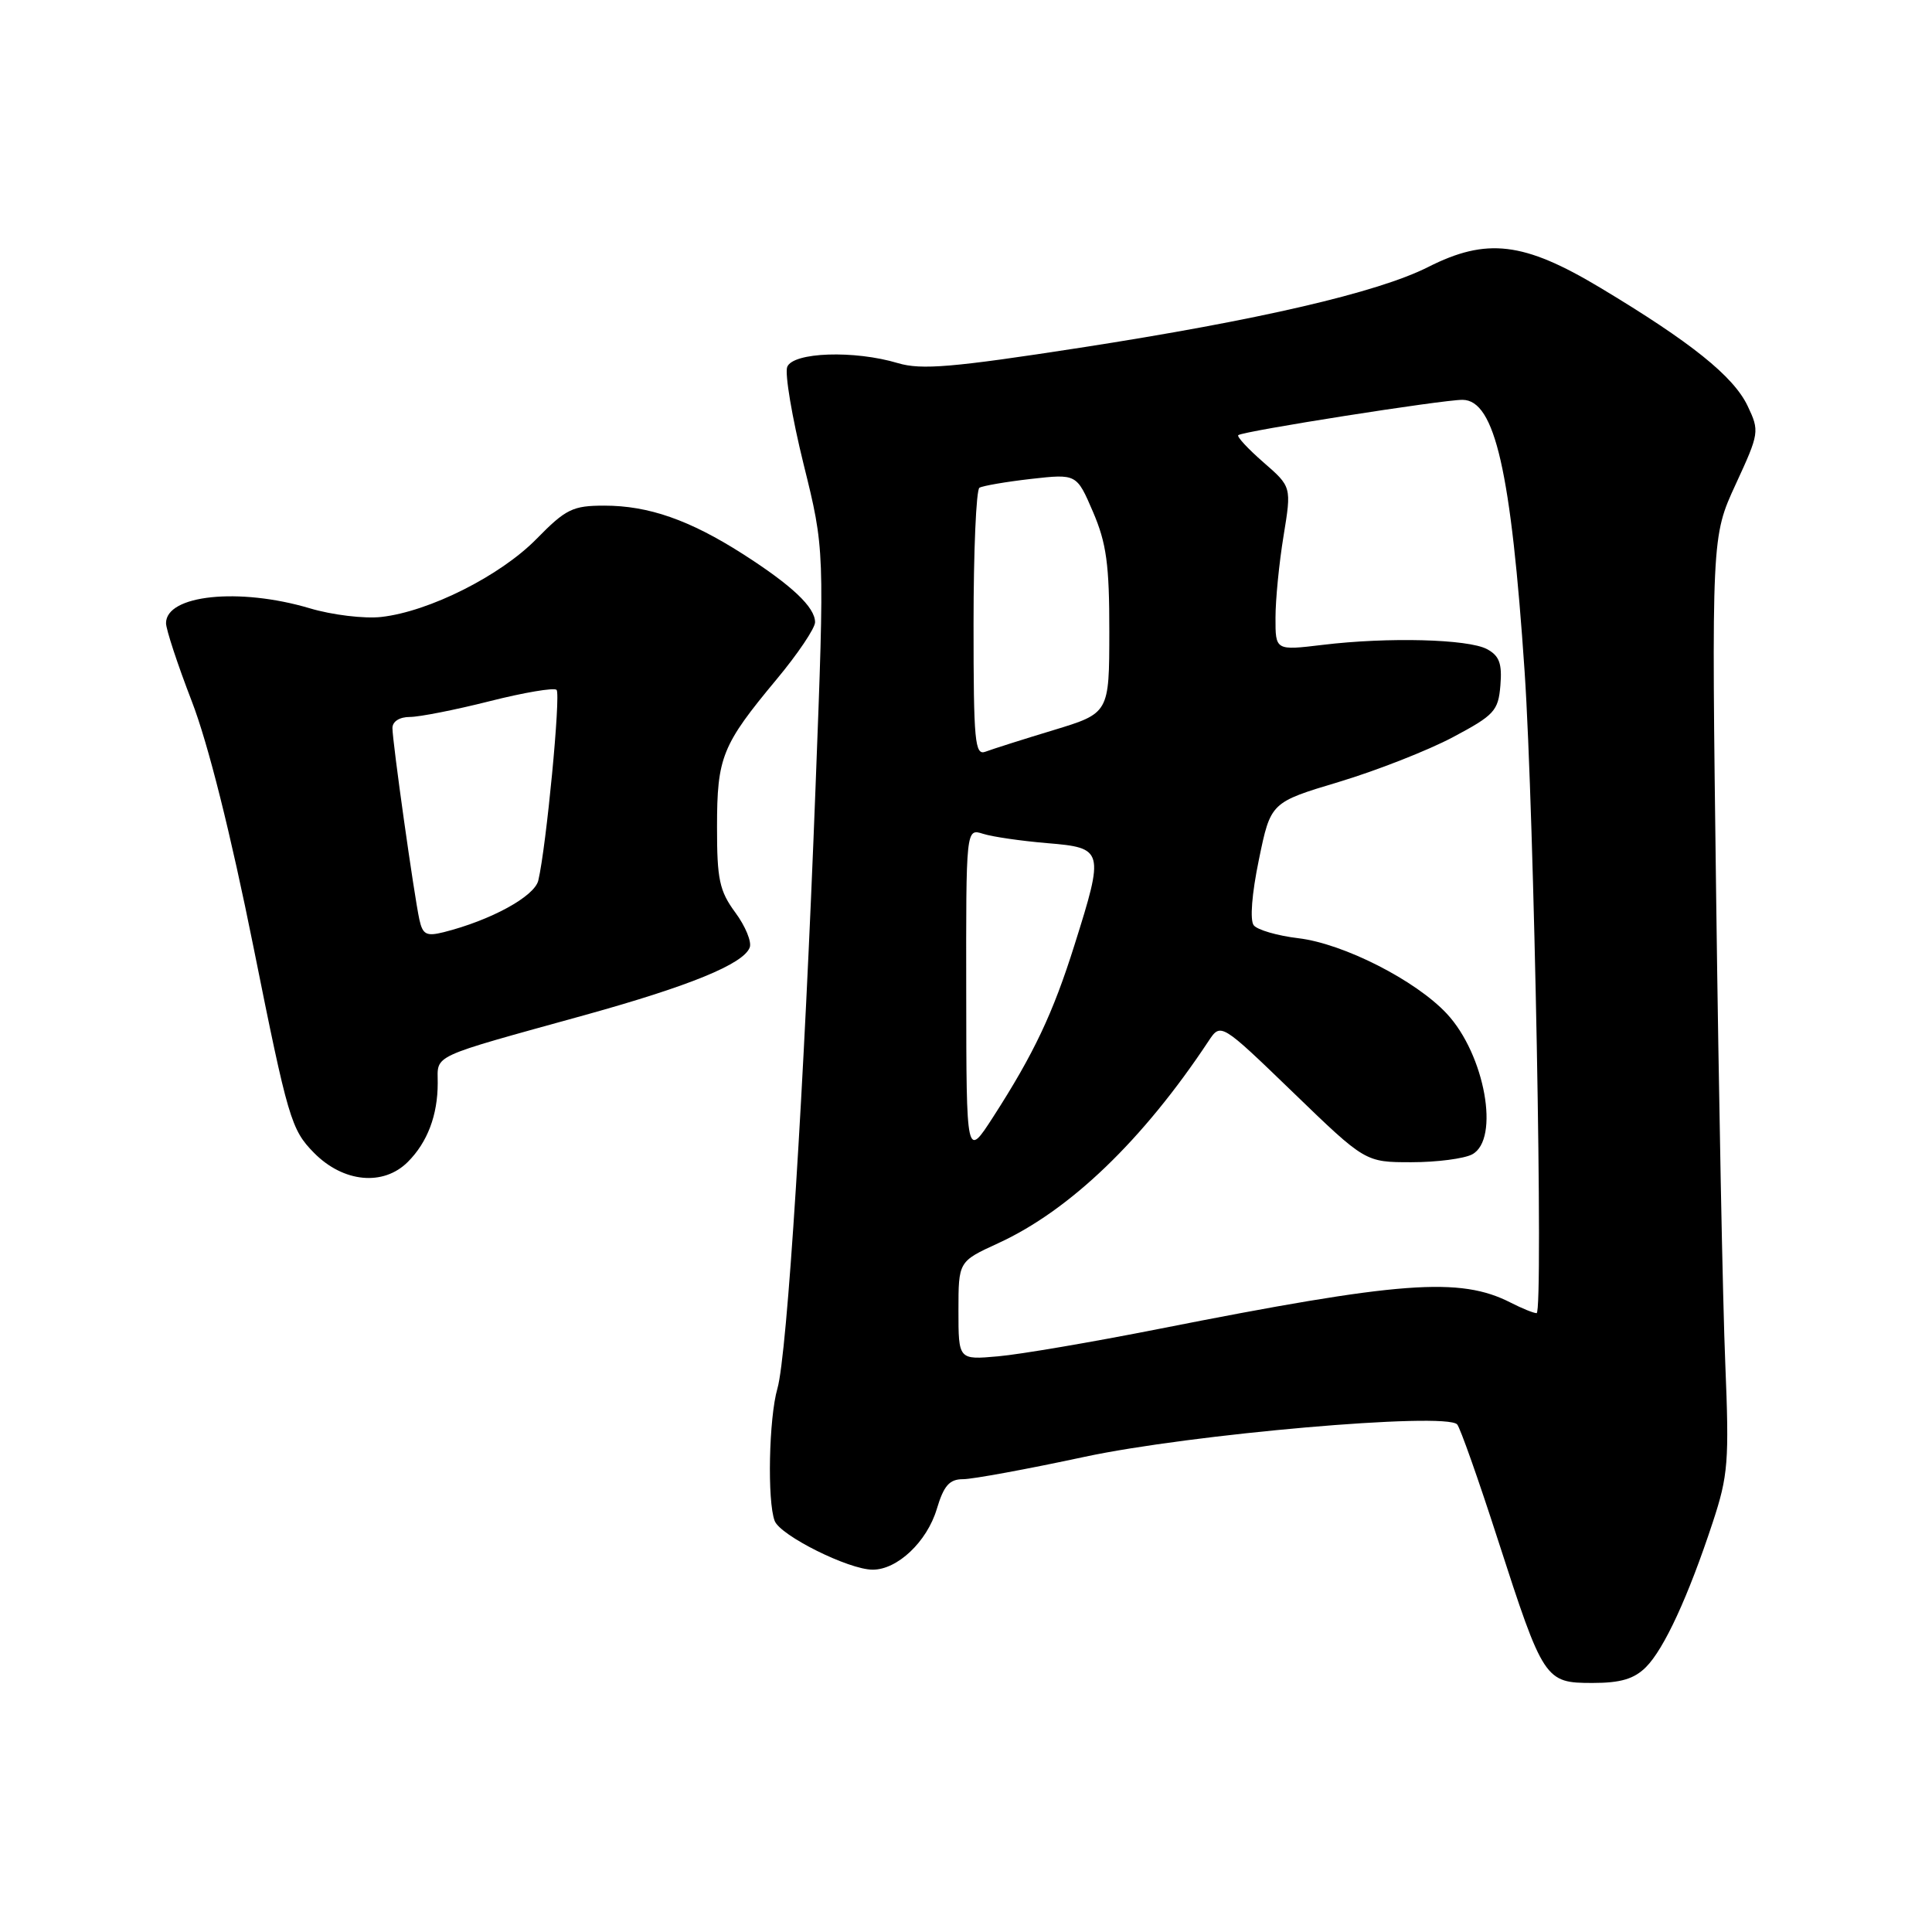 <?xml version="1.0" encoding="UTF-8" standalone="no"?>
<!DOCTYPE svg PUBLIC "-//W3C//DTD SVG 1.1//EN" "http://www.w3.org/Graphics/SVG/1.1/DTD/svg11.dtd" >
<svg xmlns="http://www.w3.org/2000/svg" xmlns:xlink="http://www.w3.org/1999/xlink" version="1.1" viewBox="0 0 256 256">
 <g >
 <path fill="currentColor"
d=" M 218.10 220.90 C 220.50 218.50 223.71 211.55 226.95 201.71 C 228.99 195.52 229.14 193.66 228.61 180.71 C 228.28 172.89 227.74 145.04 227.40 118.81 C 226.78 71.13 226.78 71.13 229.99 64.17 C 233.12 57.39 233.16 57.13 231.57 53.79 C 229.70 49.86 224.07 45.34 212.00 38.10 C 201.89 32.04 196.98 31.46 189.22 35.39 C 182.55 38.76 166.78 42.42 143.11 46.08 C 126.22 48.69 122.08 49.04 118.99 48.12 C 113.21 46.38 105.07 46.66 104.31 48.62 C 103.97 49.51 104.95 55.31 106.48 61.51 C 109.27 72.77 109.27 72.77 108.07 104.14 C 106.55 144.17 104.31 179.51 103.01 183.99 C 101.88 187.91 101.65 198.93 102.65 201.53 C 103.40 203.47 112.44 207.98 115.62 207.99 C 118.90 208.01 122.83 204.29 124.13 199.95 C 125.06 196.84 125.81 196.00 127.61 196.00 C 128.87 196.00 136.11 194.67 143.70 193.04 C 157.72 190.03 191.54 187.08 193.08 188.74 C 193.47 189.16 195.90 196.03 198.47 204.00 C 204.51 222.69 204.72 223.00 211.02 223.00 C 214.74 223.00 216.53 222.47 218.10 220.90 Z  M 54.04 153.96 C 56.64 151.36 58.00 147.77 58.00 143.51 C 58.00 139.67 56.74 140.25 77.50 134.50 C 91.40 130.64 98.50 127.74 99.34 125.55 C 99.63 124.81 98.77 122.72 97.43 120.91 C 95.33 118.06 95.00 116.52 95.01 109.56 C 95.01 100.33 95.66 98.72 102.90 90.02 C 105.71 86.65 108.00 83.24 108.00 82.45 C 108.00 80.46 104.95 77.58 98.42 73.40 C 91.37 68.90 85.94 67.00 80.08 67.00 C 75.89 67.00 74.98 67.44 71.08 71.42 C 66.29 76.30 56.86 81.04 50.52 81.75 C 48.28 82.00 44.01 81.49 41.04 80.60 C 31.68 77.82 22.00 78.83 22.00 82.57 C 22.00 83.40 23.53 88.04 25.40 92.89 C 27.57 98.49 30.56 110.43 33.61 125.60 C 38.16 148.25 38.57 149.67 41.60 152.75 C 45.48 156.69 50.79 157.21 54.04 153.96 Z  M 127.00 173.67 C 127.00 167.15 127.00 167.15 132.25 164.74 C 141.75 160.39 151.44 151.08 160.13 137.96 C 161.76 135.50 161.76 135.50 171.34 144.75 C 180.91 154.00 180.91 154.00 187.02 154.00 C 190.38 154.00 194.00 153.53 195.07 152.96 C 198.78 150.98 196.76 139.74 191.71 134.32 C 187.58 129.89 178.01 125.03 172.04 124.32 C 169.27 123.99 166.62 123.22 166.13 122.61 C 165.60 121.95 165.87 118.43 166.81 113.91 C 168.37 106.32 168.37 106.32 177.44 103.60 C 182.42 102.10 189.20 99.44 192.50 97.69 C 198.01 94.76 198.53 94.20 198.81 90.82 C 199.05 87.92 198.67 86.89 197.03 86.01 C 194.53 84.68 183.93 84.40 175.25 85.45 C 169.00 86.20 169.00 86.20 169.01 81.85 C 169.01 79.46 169.49 74.58 170.08 71.00 C 171.14 64.50 171.14 64.50 167.40 61.25 C 165.35 59.46 163.85 57.84 164.08 57.66 C 164.73 57.12 191.20 52.96 193.80 52.98 C 198.08 53.02 200.23 62.45 202.02 89.00 C 203.29 107.83 204.52 174.00 203.61 174.00 C 203.22 174.00 201.69 173.38 200.20 172.62 C 193.45 169.16 185.61 169.75 153.50 176.10 C 144.70 177.84 135.14 179.47 132.25 179.72 C 127.00 180.19 127.00 180.19 127.00 173.67 Z  M 128.03 131.63 C 128.00 109.77 128.00 109.77 130.25 110.48 C 131.49 110.88 135.31 111.43 138.75 111.72 C 146.26 112.34 146.34 112.64 142.38 125.20 C 139.52 134.30 136.99 139.63 131.60 148.00 C 128.05 153.50 128.05 153.50 128.03 131.63 Z  M 129.00 82.67 C 129.00 73.01 129.35 64.90 129.78 64.63 C 130.22 64.37 133.29 63.84 136.61 63.46 C 142.66 62.78 142.66 62.78 144.83 67.83 C 146.61 71.98 147.00 74.79 146.99 83.69 C 146.98 94.50 146.98 94.50 139.58 96.75 C 135.51 97.98 131.47 99.27 130.59 99.60 C 129.17 100.15 129.00 98.30 129.00 82.67 Z  M 55.57 121.85 C 54.86 118.60 52.00 98.27 52.00 96.47 C 52.00 95.60 52.94 95.00 54.31 95.00 C 55.58 95.00 60.34 94.06 64.89 92.91 C 69.43 91.76 73.42 91.09 73.75 91.41 C 74.32 91.99 72.39 112.17 71.33 116.66 C 70.84 118.78 65.03 121.95 58.79 123.52 C 56.50 124.09 56.01 123.84 55.57 121.85 Z "/>
</g>
</svg>